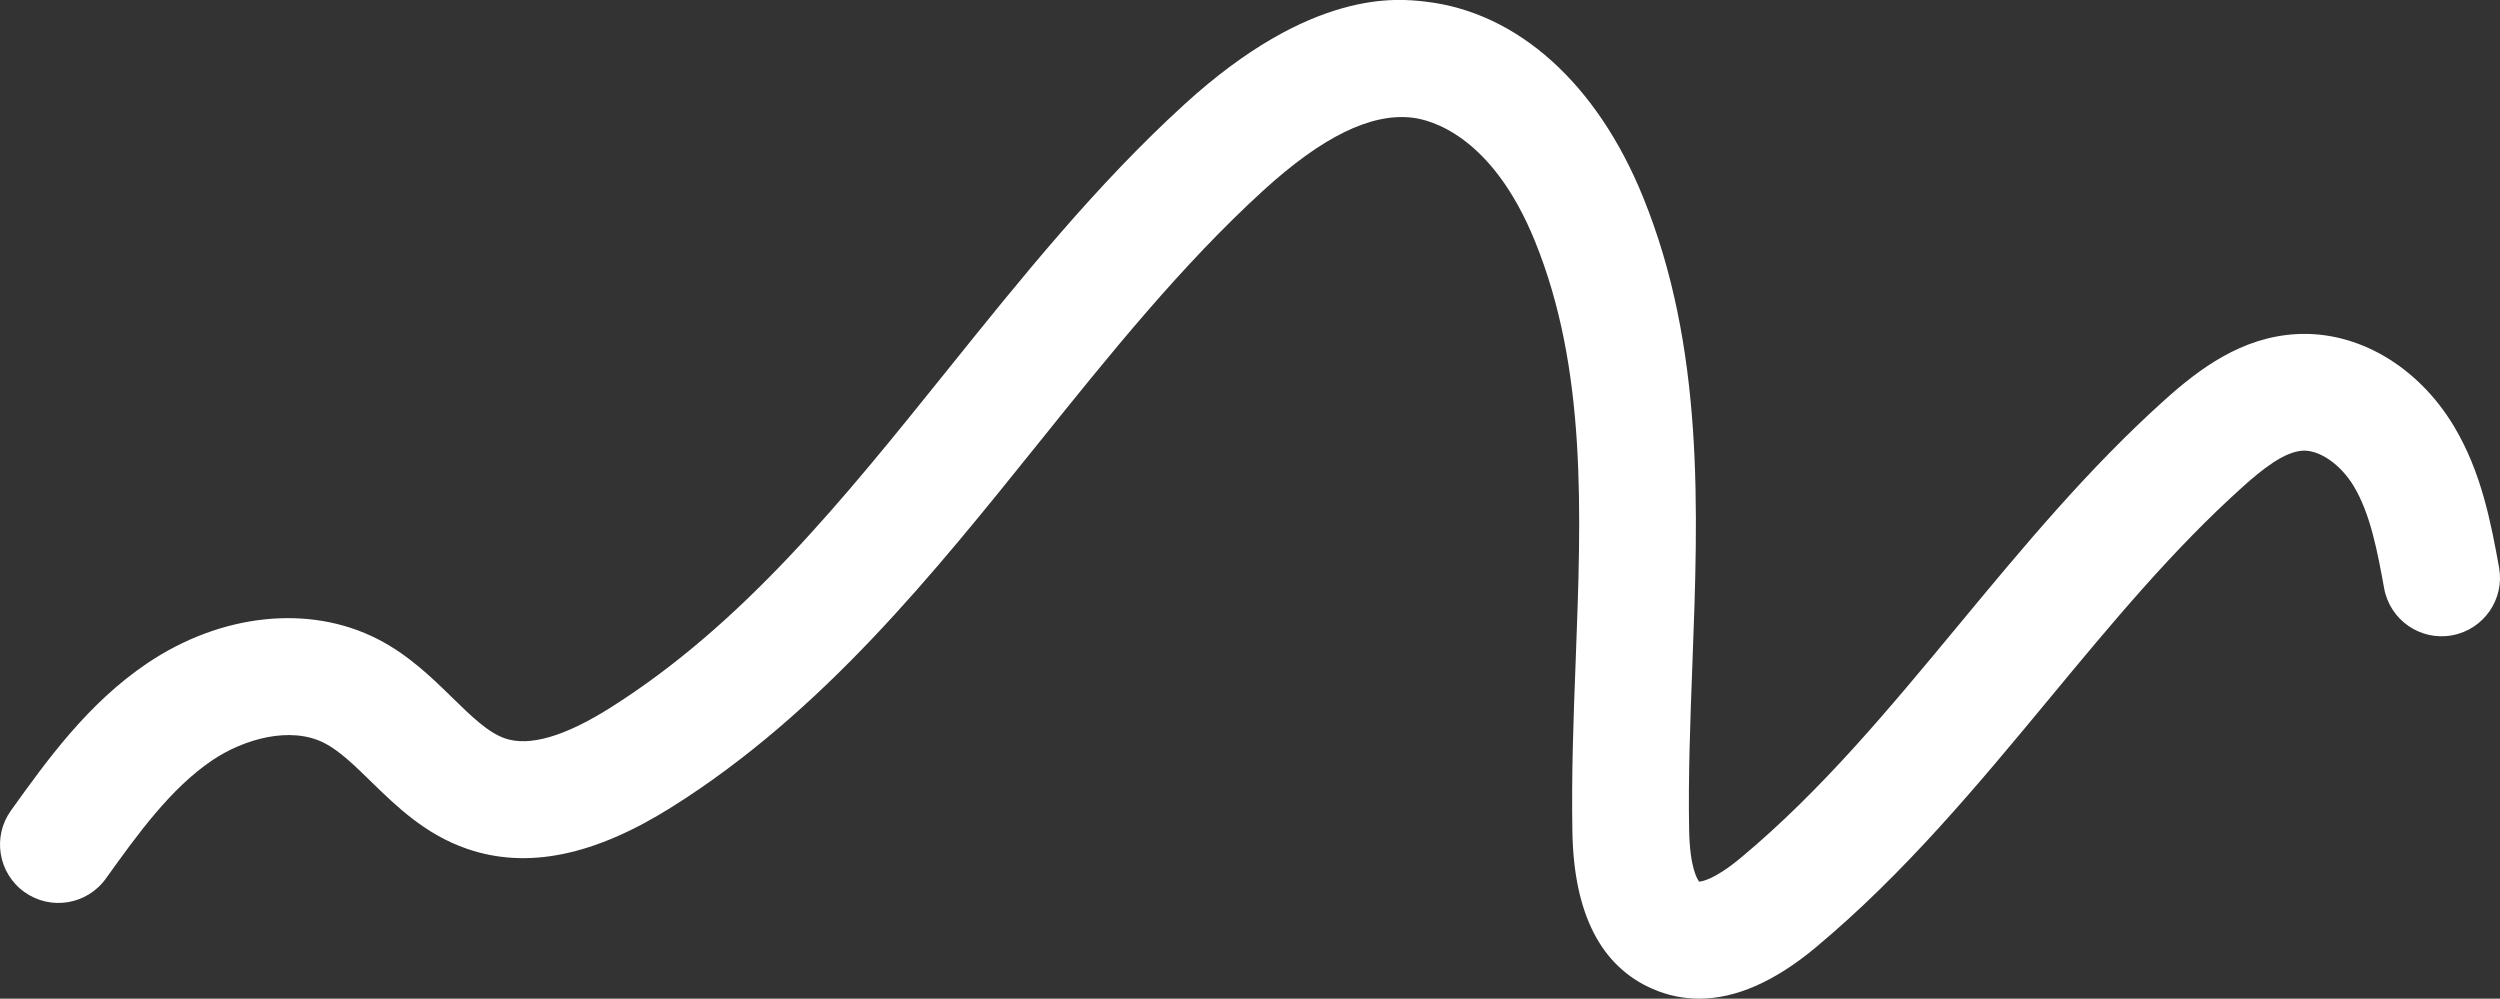 <?xml version="1.0" encoding="utf-8"?>
<!-- Generator: Adobe Illustrator 25.2.0, SVG Export Plug-In . SVG Version: 6.00 Build 0)  -->
<svg version="1.1" id="Layer_1" xmlns="http://www.w3.org/2000/svg" xmlns:xlink="http://www.w3.org/1999/xlink" x="0px" y="0px"
	 viewBox="0 0 449.55 179.58" style="enable-background:new 0 0 449.55 179.58;" xml:space="preserve">
<rect x="0" y="0" width="449.55" height="179.58" fill="#333333" stroke="none"/>
<style type="text/css">
	.st0{fill:#FFFFFF;}
</style>
<g id="Path_99_1_">
	<path class="st0" d="M305.54,179.58c-2.87,0-5.66-0.58-8.35-1.75c-9.3-4.03-14.16-13.49-14.44-28.11
		c-0.19-10.33,0.2-20.81,0.59-30.94c1.02-26.98,1.99-52.47-7.33-75.42c-7.76-19.11-18.84-21.82-22.05-22.2
		c-7.42-0.87-16.19,3.42-26.8,13.1c-14.67,13.38-27.7,29.6-40.3,45.28c-19.2,23.89-39.04,48.59-66.02,65.56
		c-13.97,8.79-26.02,11.26-36.84,7.54c-7.52-2.58-12.73-7.66-17.32-12.14c-2.9-2.83-5.63-5.5-8.36-6.89
		c-6.11-3.12-14.51-0.7-20.13,3.09c-7.53,5.08-13.44,13.32-19.16,21.29c-3.38,4.71-9.94,5.79-14.65,2.41
		c-4.71-3.38-5.79-9.94-2.41-14.65c6.48-9.04,13.83-19.28,24.49-26.47c13.3-8.97,29.17-10.64,41.43-4.37
		c5.56,2.84,9.76,6.94,13.46,10.56c3.44,3.36,6.41,6.26,9.47,7.31c4.36,1.5,10.7-0.34,18.84-5.46
		c23.99-15.1,41.89-37.37,60.83-60.94c13.1-16.3,26.65-33.17,42.52-47.64c22.84-20.84,38.3-19.03,43.38-18.44
		c16.54,1.93,30.79,14.74,39.07,35.15c11.02,27.13,9.92,56.1,8.86,84.11c-0.37,9.84-0.76,20.01-0.58,29.75
		c0.13,6.83,1.52,8.87,1.8,9.22c0.42-0.01,2.71-0.3,7.5-4.29c14.5-12.08,26.52-26.6,39.26-41.97c11.4-13.77,23.2-28,36.97-40.37
		c6.18-5.55,13.82-11.29,23.68-11.82c10.97-0.61,21.8,5.74,28.29,16.52c5,8.32,6.67,17.41,8.14,25.42
		c1.04,5.7-2.73,11.17-8.44,12.22c-5.7,1.05-11.17-2.73-12.22-8.44c-1.2-6.56-2.44-13.34-5.47-18.38c-2.36-3.92-6.15-6.53-9.16-6.38
		c-3.34,0.18-7.33,3.38-10.78,6.48c-12.62,11.34-23.41,24.36-34.83,38.15c-12.78,15.43-26,31.38-41.98,44.7
		C319.14,176.51,312.13,179.58,305.54,179.58z"/>
</g>
<g>
</g>
<g>
</g>
<g>
</g>
<g>
</g>
<g>
</g>
<g>
</g>
<g>
</g>
<g>
</g>
<g>
</g>
<g>
</g>
<g>
</g>
<g>
</g>
<g>
</g>
<g>
</g>
<g>
</g>
</svg>
